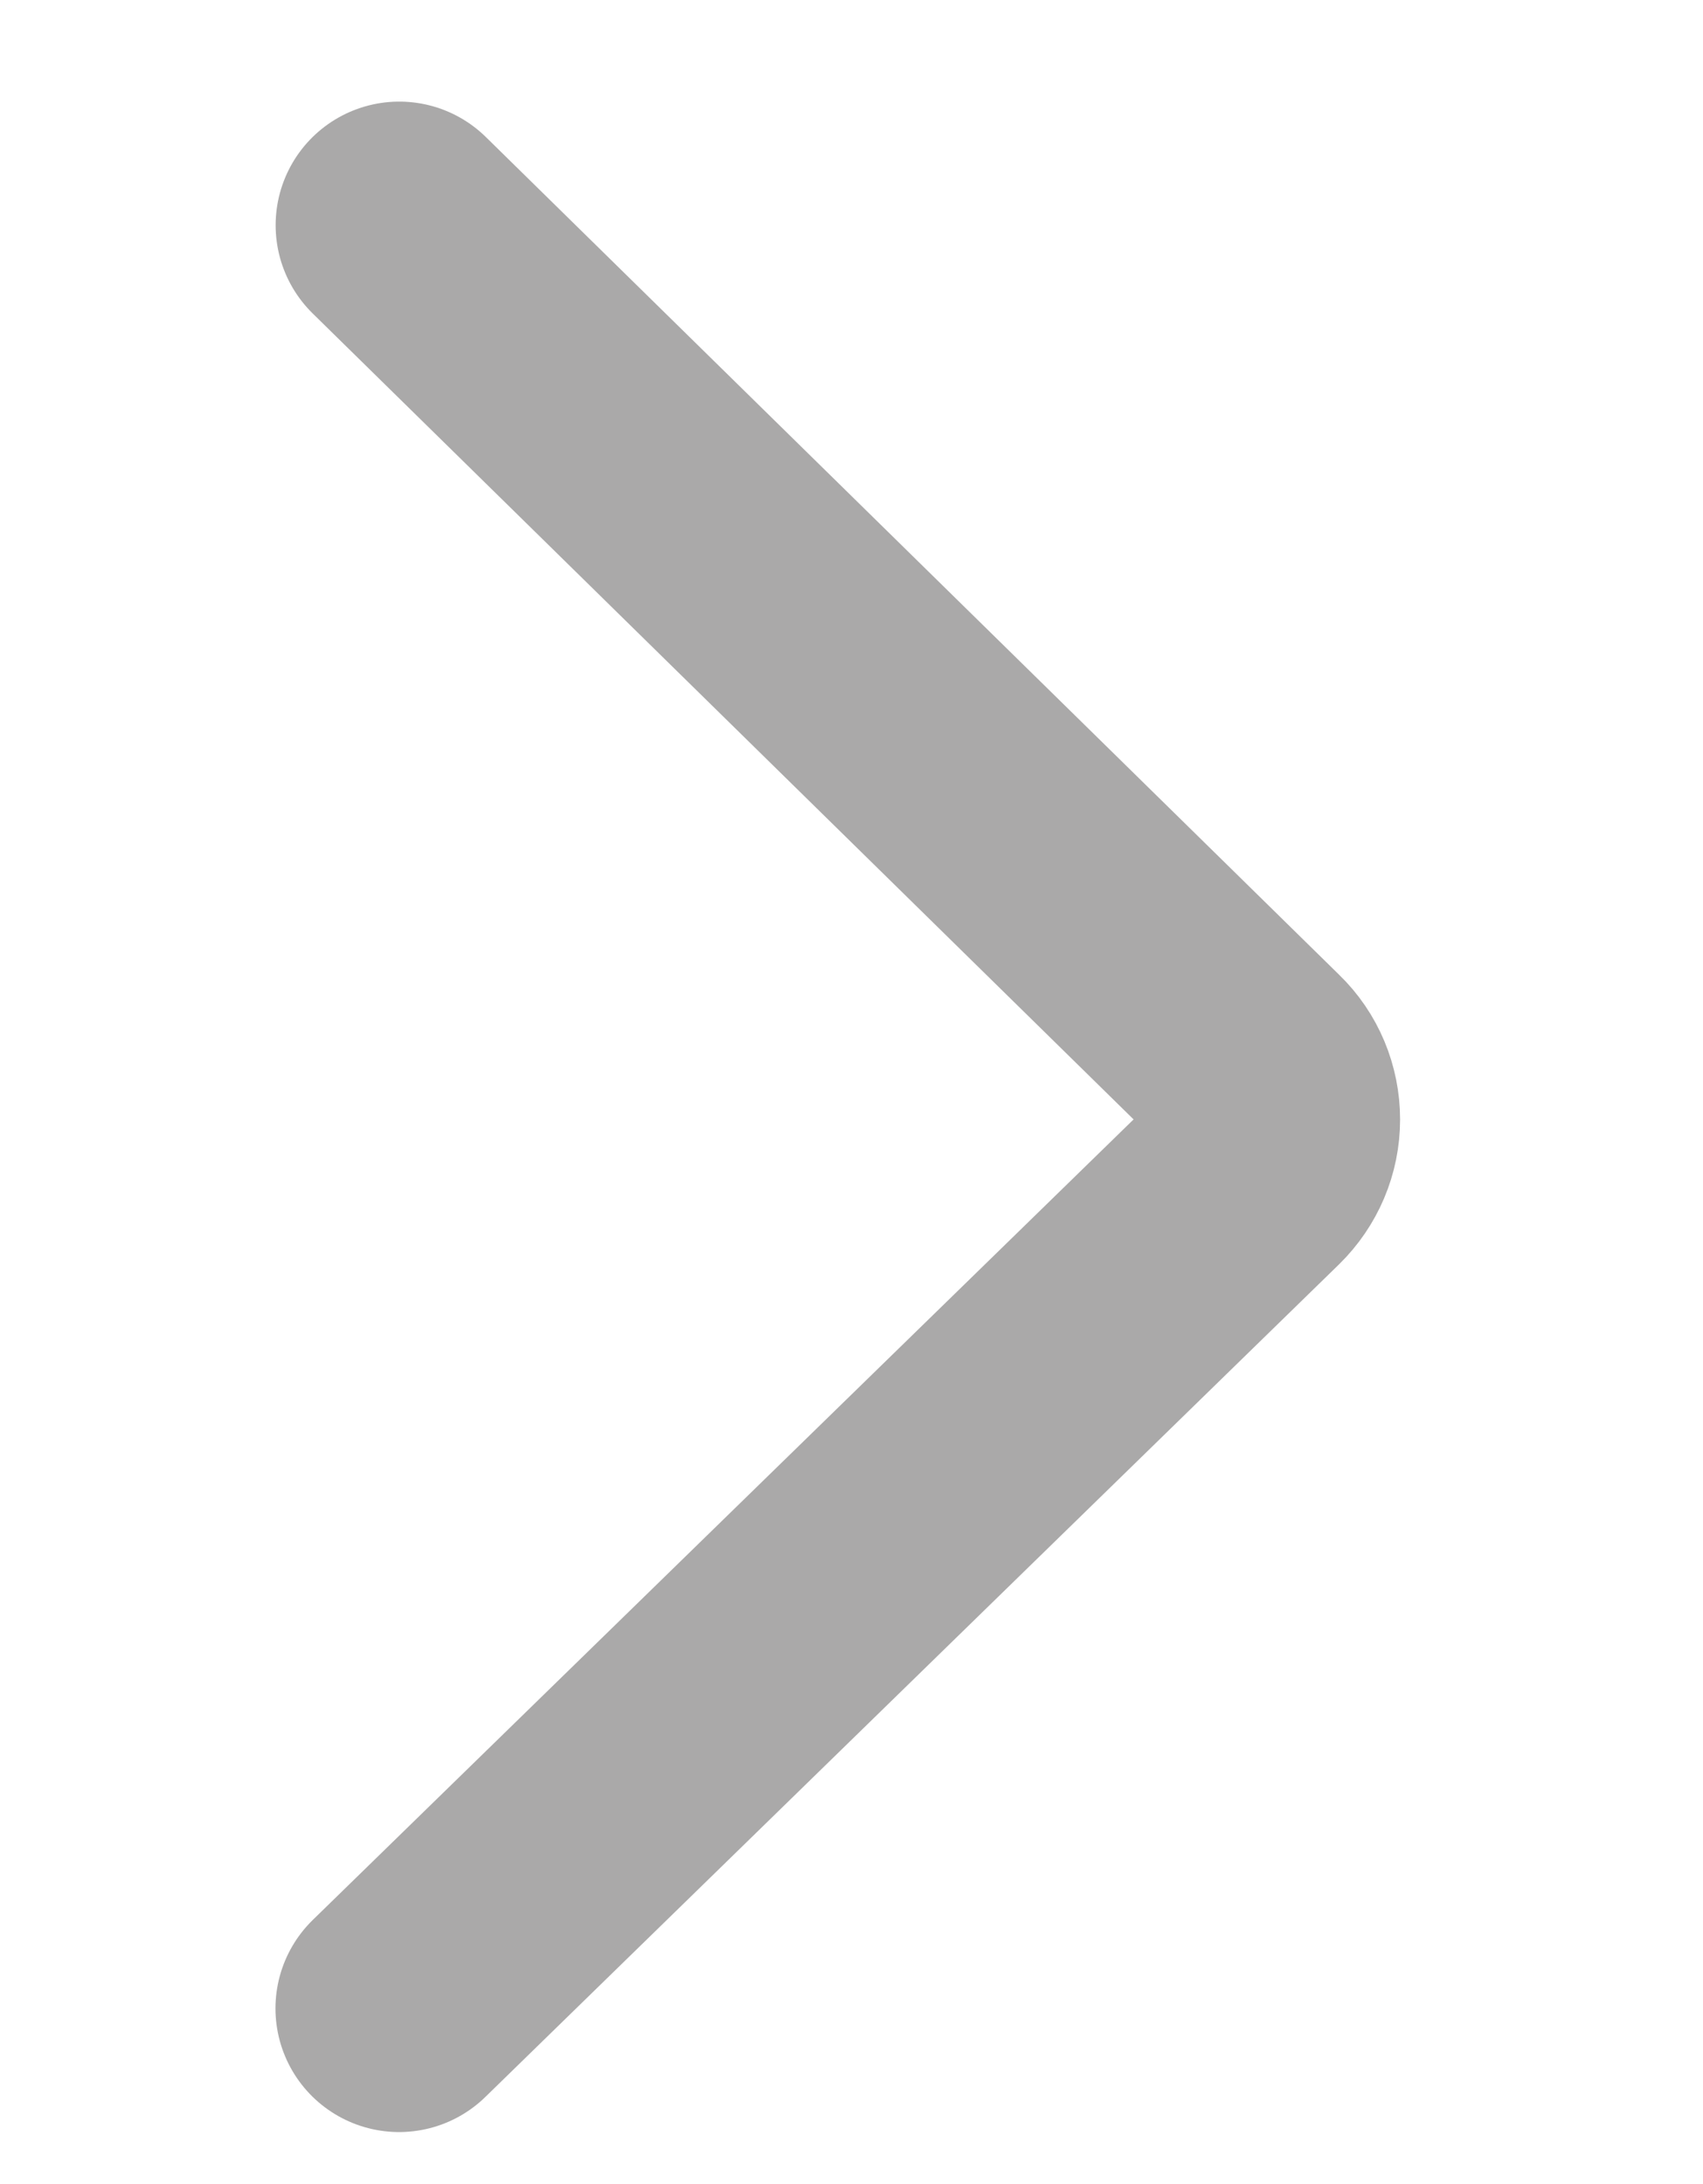 <?xml version="1.0" encoding="utf-8"?>
<!-- Generator: Adobe Illustrator 16.0.0, SVG Export Plug-In . SVG Version: 6.00 Build 0)  -->
<!DOCTYPE svg PUBLIC "-//W3C//DTD SVG 1.1//EN" "http://www.w3.org/Graphics/SVG/1.1/DTD/svg11.dtd">
<svg version="1.1" id="图层_1" xmlns="http://www.w3.org/2000/svg" xmlns:xlink="http://www.w3.org/1999/xlink" x="0px" y="0px"
	 width="20.667px" height="26.5px" viewBox="9.208 0 20.667 26.5" enable-background="new 9.208 0 20.667 26.5"
	 xml:space="preserve">
<path fill="none" stroke="#AAA9A9" stroke-miterlimit="10" d="M14.053,2.733l10.359,10.17c0.185,0.178,0.287,0.426,0.287,0.682
	c0,0.259-0.104,0.503-0.289,0.685L14.051,24.373"/>
<path fill="none" stroke="#AAA9A9" stroke-width="3" stroke-linecap="round" stroke-linejoin="round" stroke-miterlimit="10" d="
	M14.053,2.733l10.359,10.17c0.185,0.178,0.287,0.426,0.287,0.682c0,0.259-0.104,0.503-0.289,0.685L14.051,24.373"/>
</svg>
